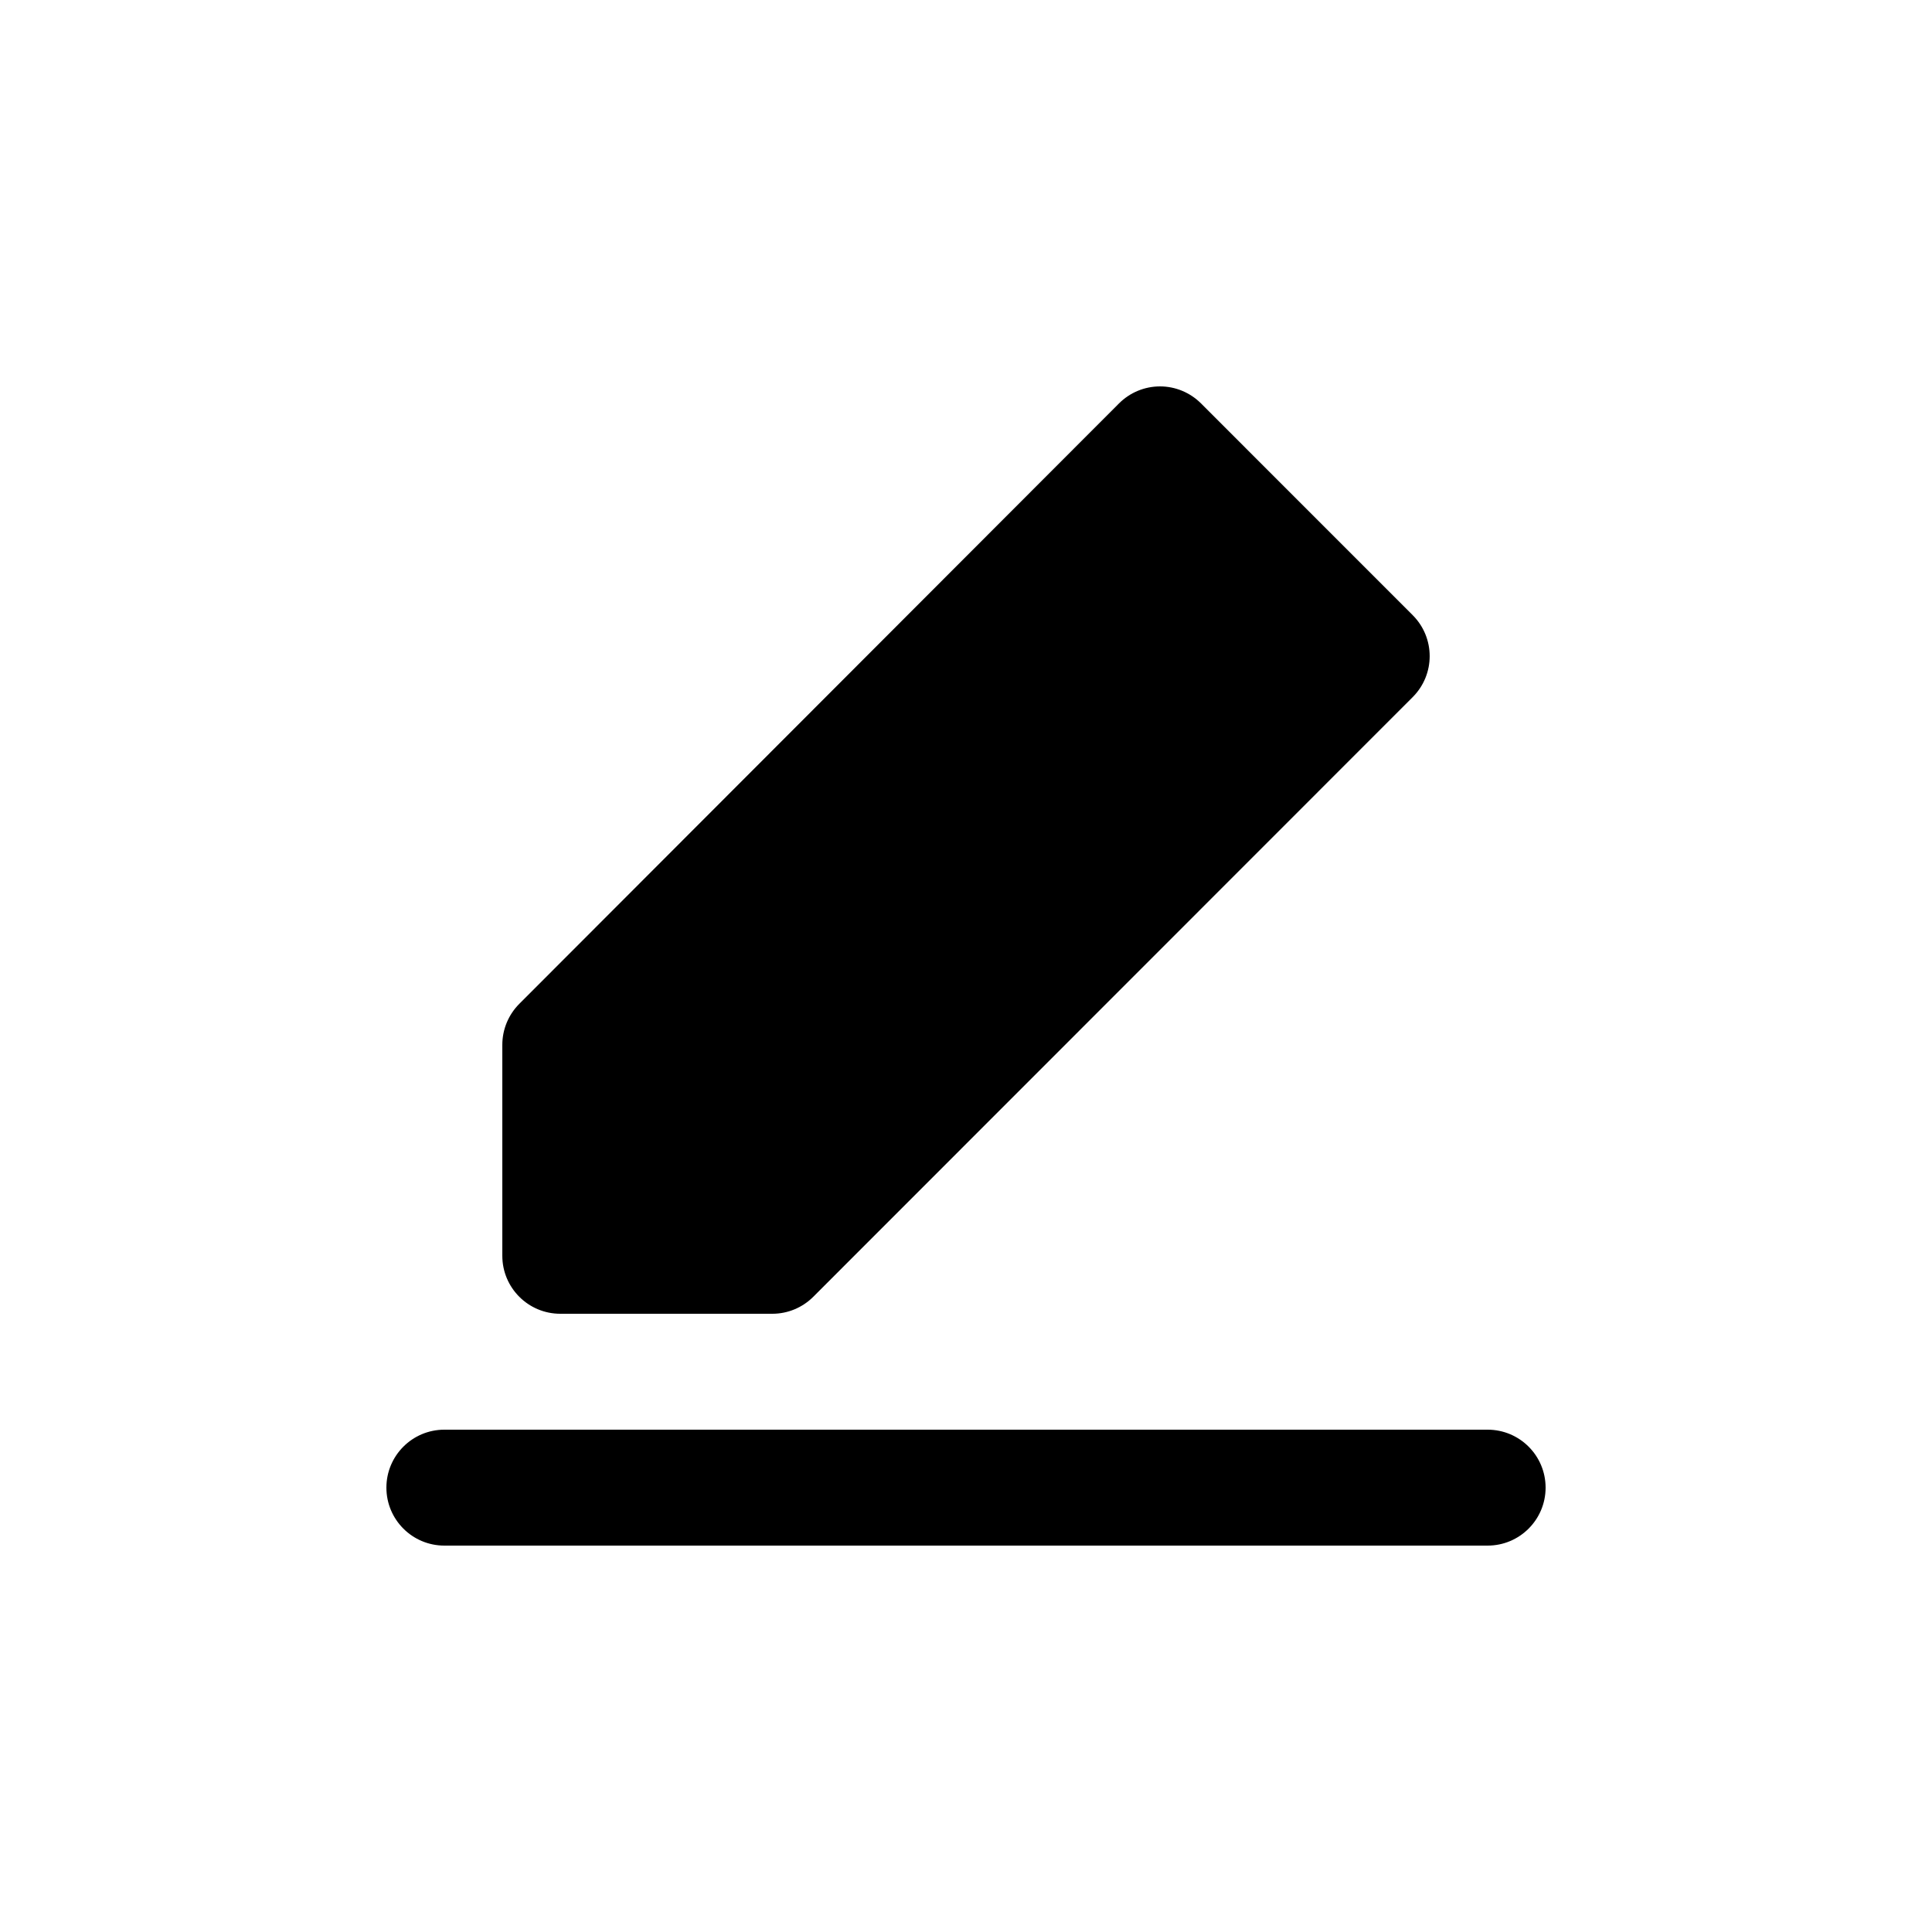 <svg width="30" height="30" viewBox="0 0 30 30" fill="none" xmlns="http://www.w3.org/2000/svg">
<path d="M18.013 6C18.251 6 18.48 6.095 18.649 6.264L21.936 9.552C22.288 9.904 22.288 10.473 21.936 10.825L12.629 20.136C12.46 20.305 12.232 20.4 11.993 20.4H8.7C8.203 20.4 7.8 19.997 7.8 19.5V16.224C7.8 15.985 7.895 15.757 8.063 15.588L17.376 6.264C17.545 6.095 17.774 6 18.013 6Z" fill="#000000"/>
<path d="M6.9 22.2C6.403 22.2 6 22.603 6 23.1C6 23.597 6.403 24 6.9 24H23.1C23.597 24 24 23.597 24 23.1C24 22.603 23.597 22.2 23.1 22.2H6.9Z" fill="#000000"/>
</svg>
